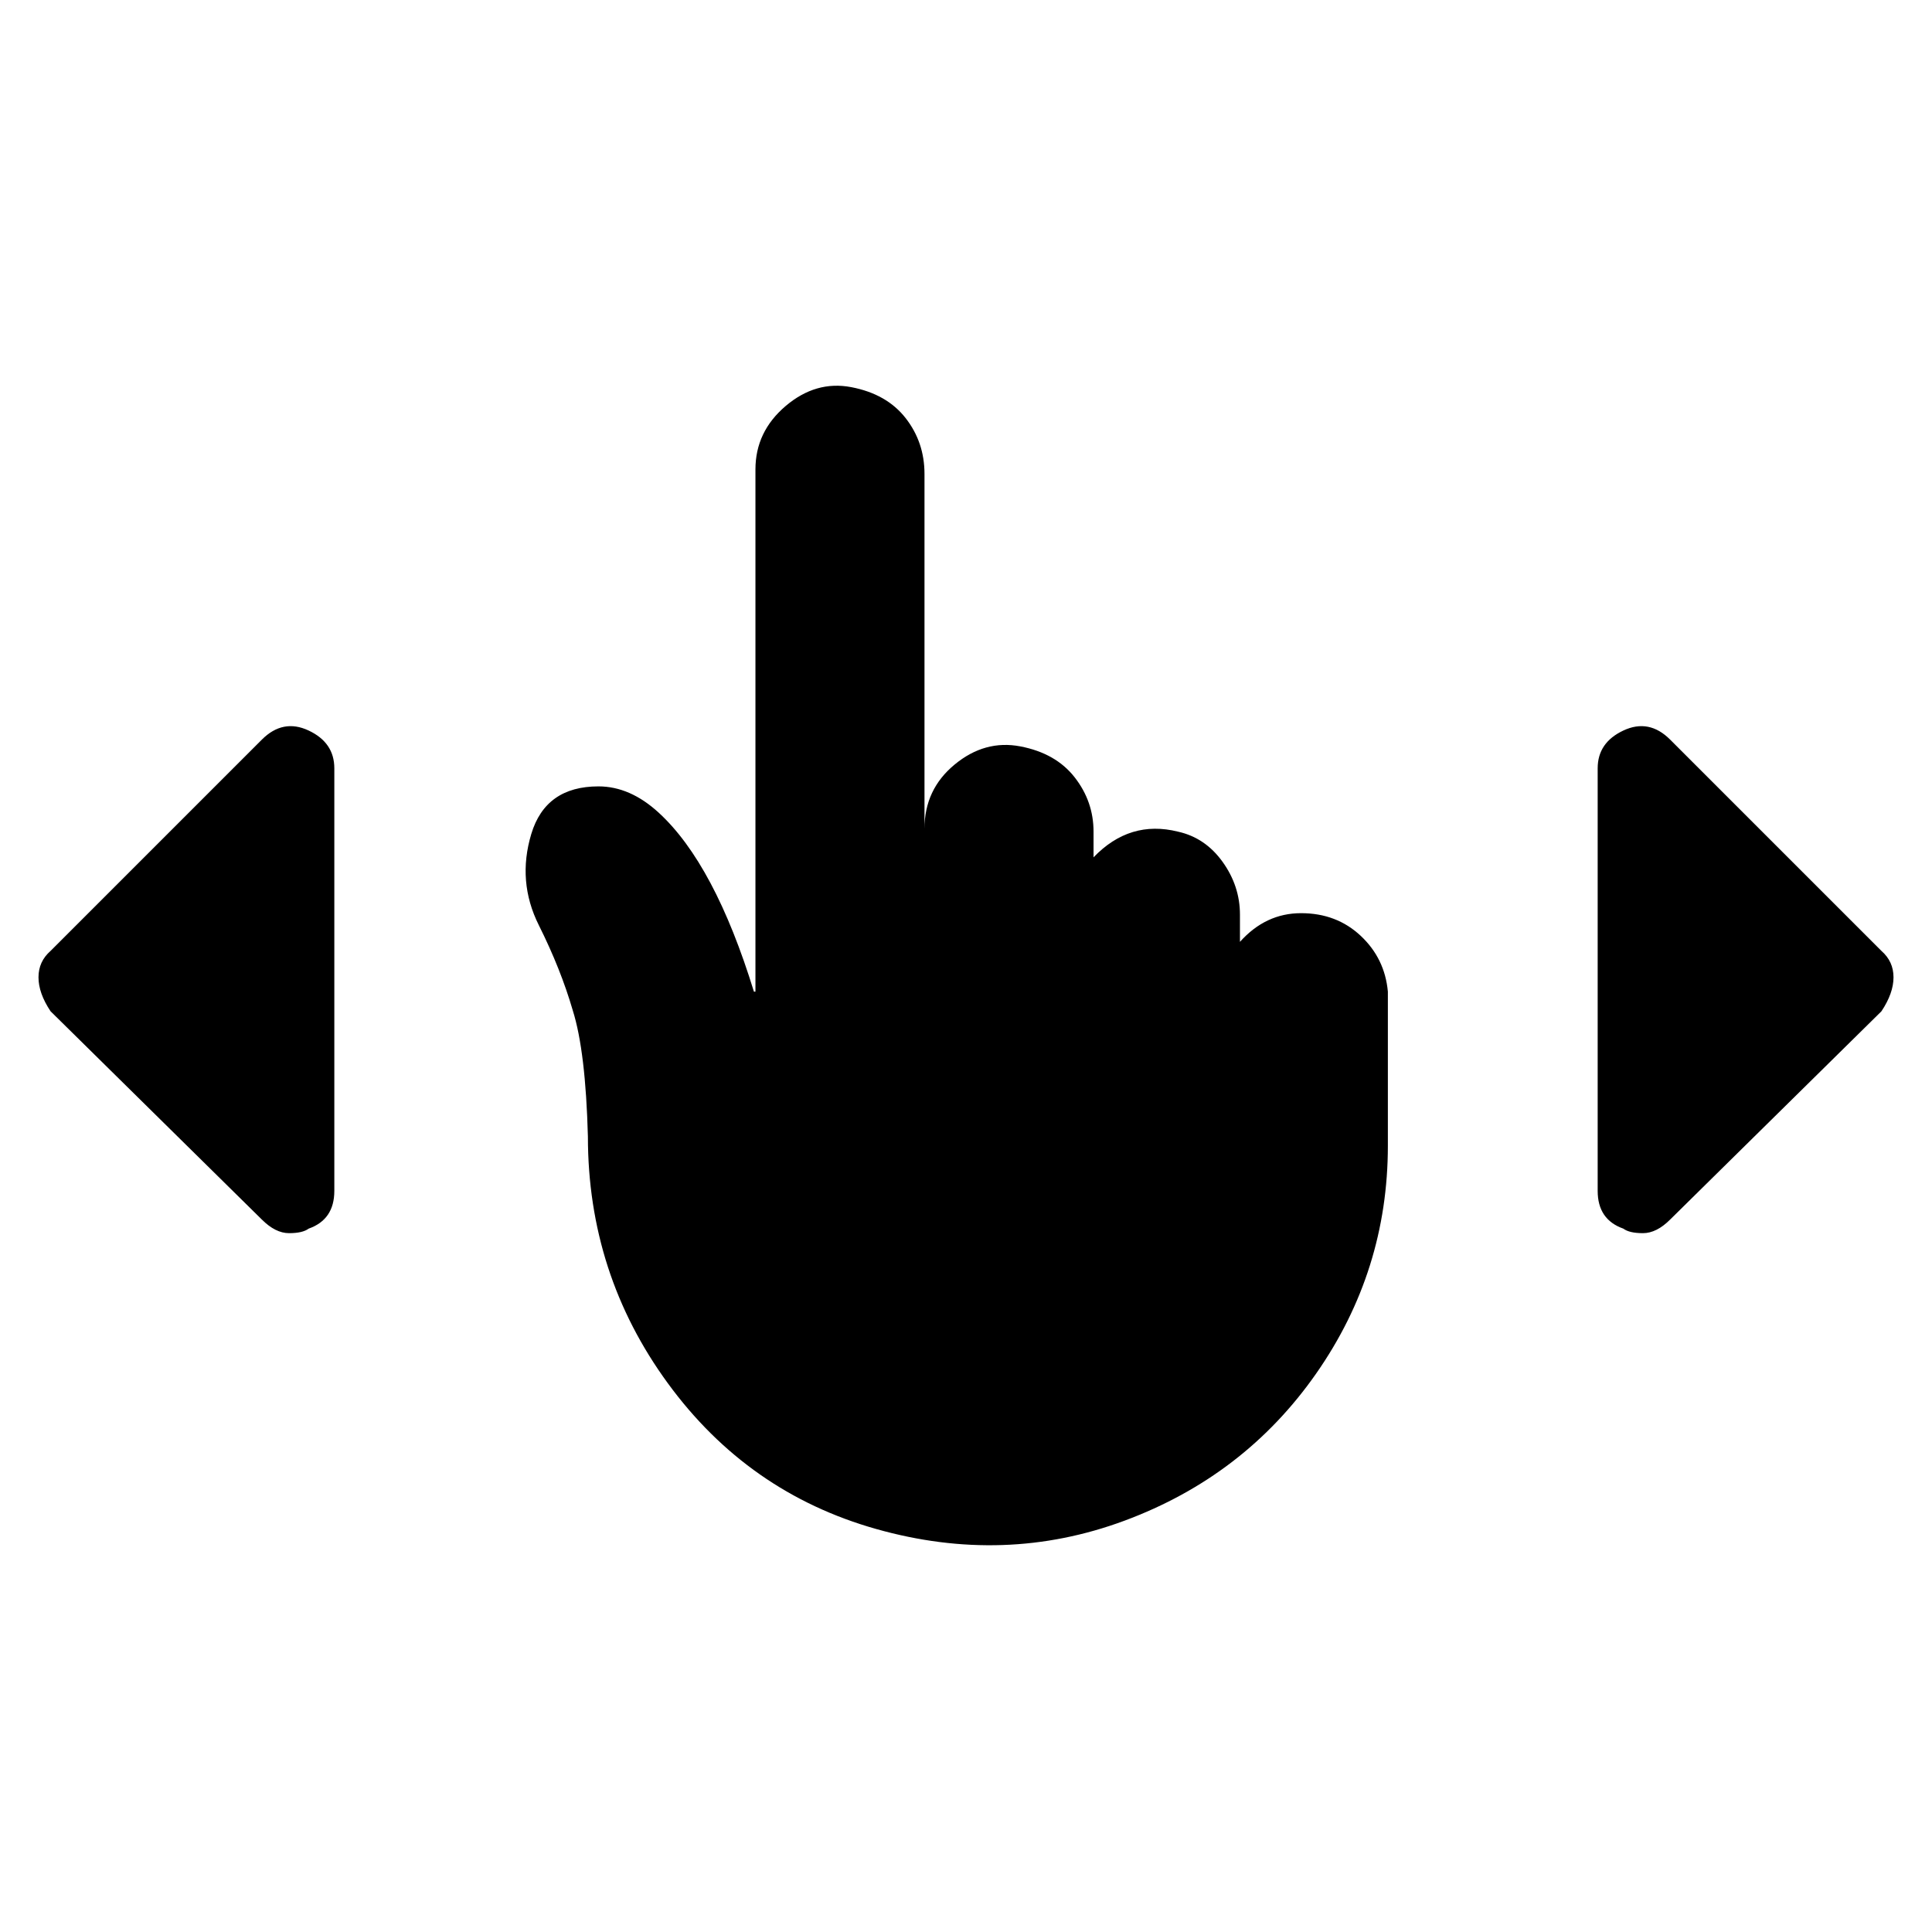 <svg xmlns="http://www.w3.org/2000/svg" viewBox="0 -1920 2048 2048">
	<path transform="scale(0.8, 0.8) translate(51 -220)" d="M2442 -840L2162 -564Q2144 -546 2126 -546Q2108 -546 2100 -552Q2066 -564 2066 -602V-1162Q2066 -1196 2100 -1212Q2134 -1228 2162 -1200L2442 -920Q2458 -906 2458 -885Q2458 -864 2442 -840ZM392 -1162V-602Q392 -564 358 -552Q350 -546 332 -546Q314 -546 296 -564L16 -840Q0 -864 0 -885Q0 -906 16 -920L296 -1200Q324 -1228 358 -1212Q392 -1196 392 -1162ZM1788 -662Q1788 -496 1693 -360Q1598 -224 1439 -165Q1280 -106 1110 -154Q940 -202 834 -347Q728 -492 728 -674Q725 -787 708 -841Q692 -896 663 -954Q634 -1012 653 -1075Q672 -1138 742 -1138Q784 -1138 822 -1103Q896 -1035 948 -866H950V-1558Q950 -1608 990 -1642Q1030 -1676 1077 -1667Q1124 -1658 1149 -1626Q1174 -1594 1174 -1552V-1082Q1174 -1134 1214 -1167Q1254 -1200 1301 -1191Q1348 -1182 1373 -1150Q1398 -1118 1398 -1078V-1044Q1446 -1094 1510 -1078Q1546 -1070 1569 -1038Q1592 -1006 1592 -968V-932Q1626 -970 1673 -970Q1720 -970 1752 -940Q1784 -910 1788 -866Z"/>
</svg>